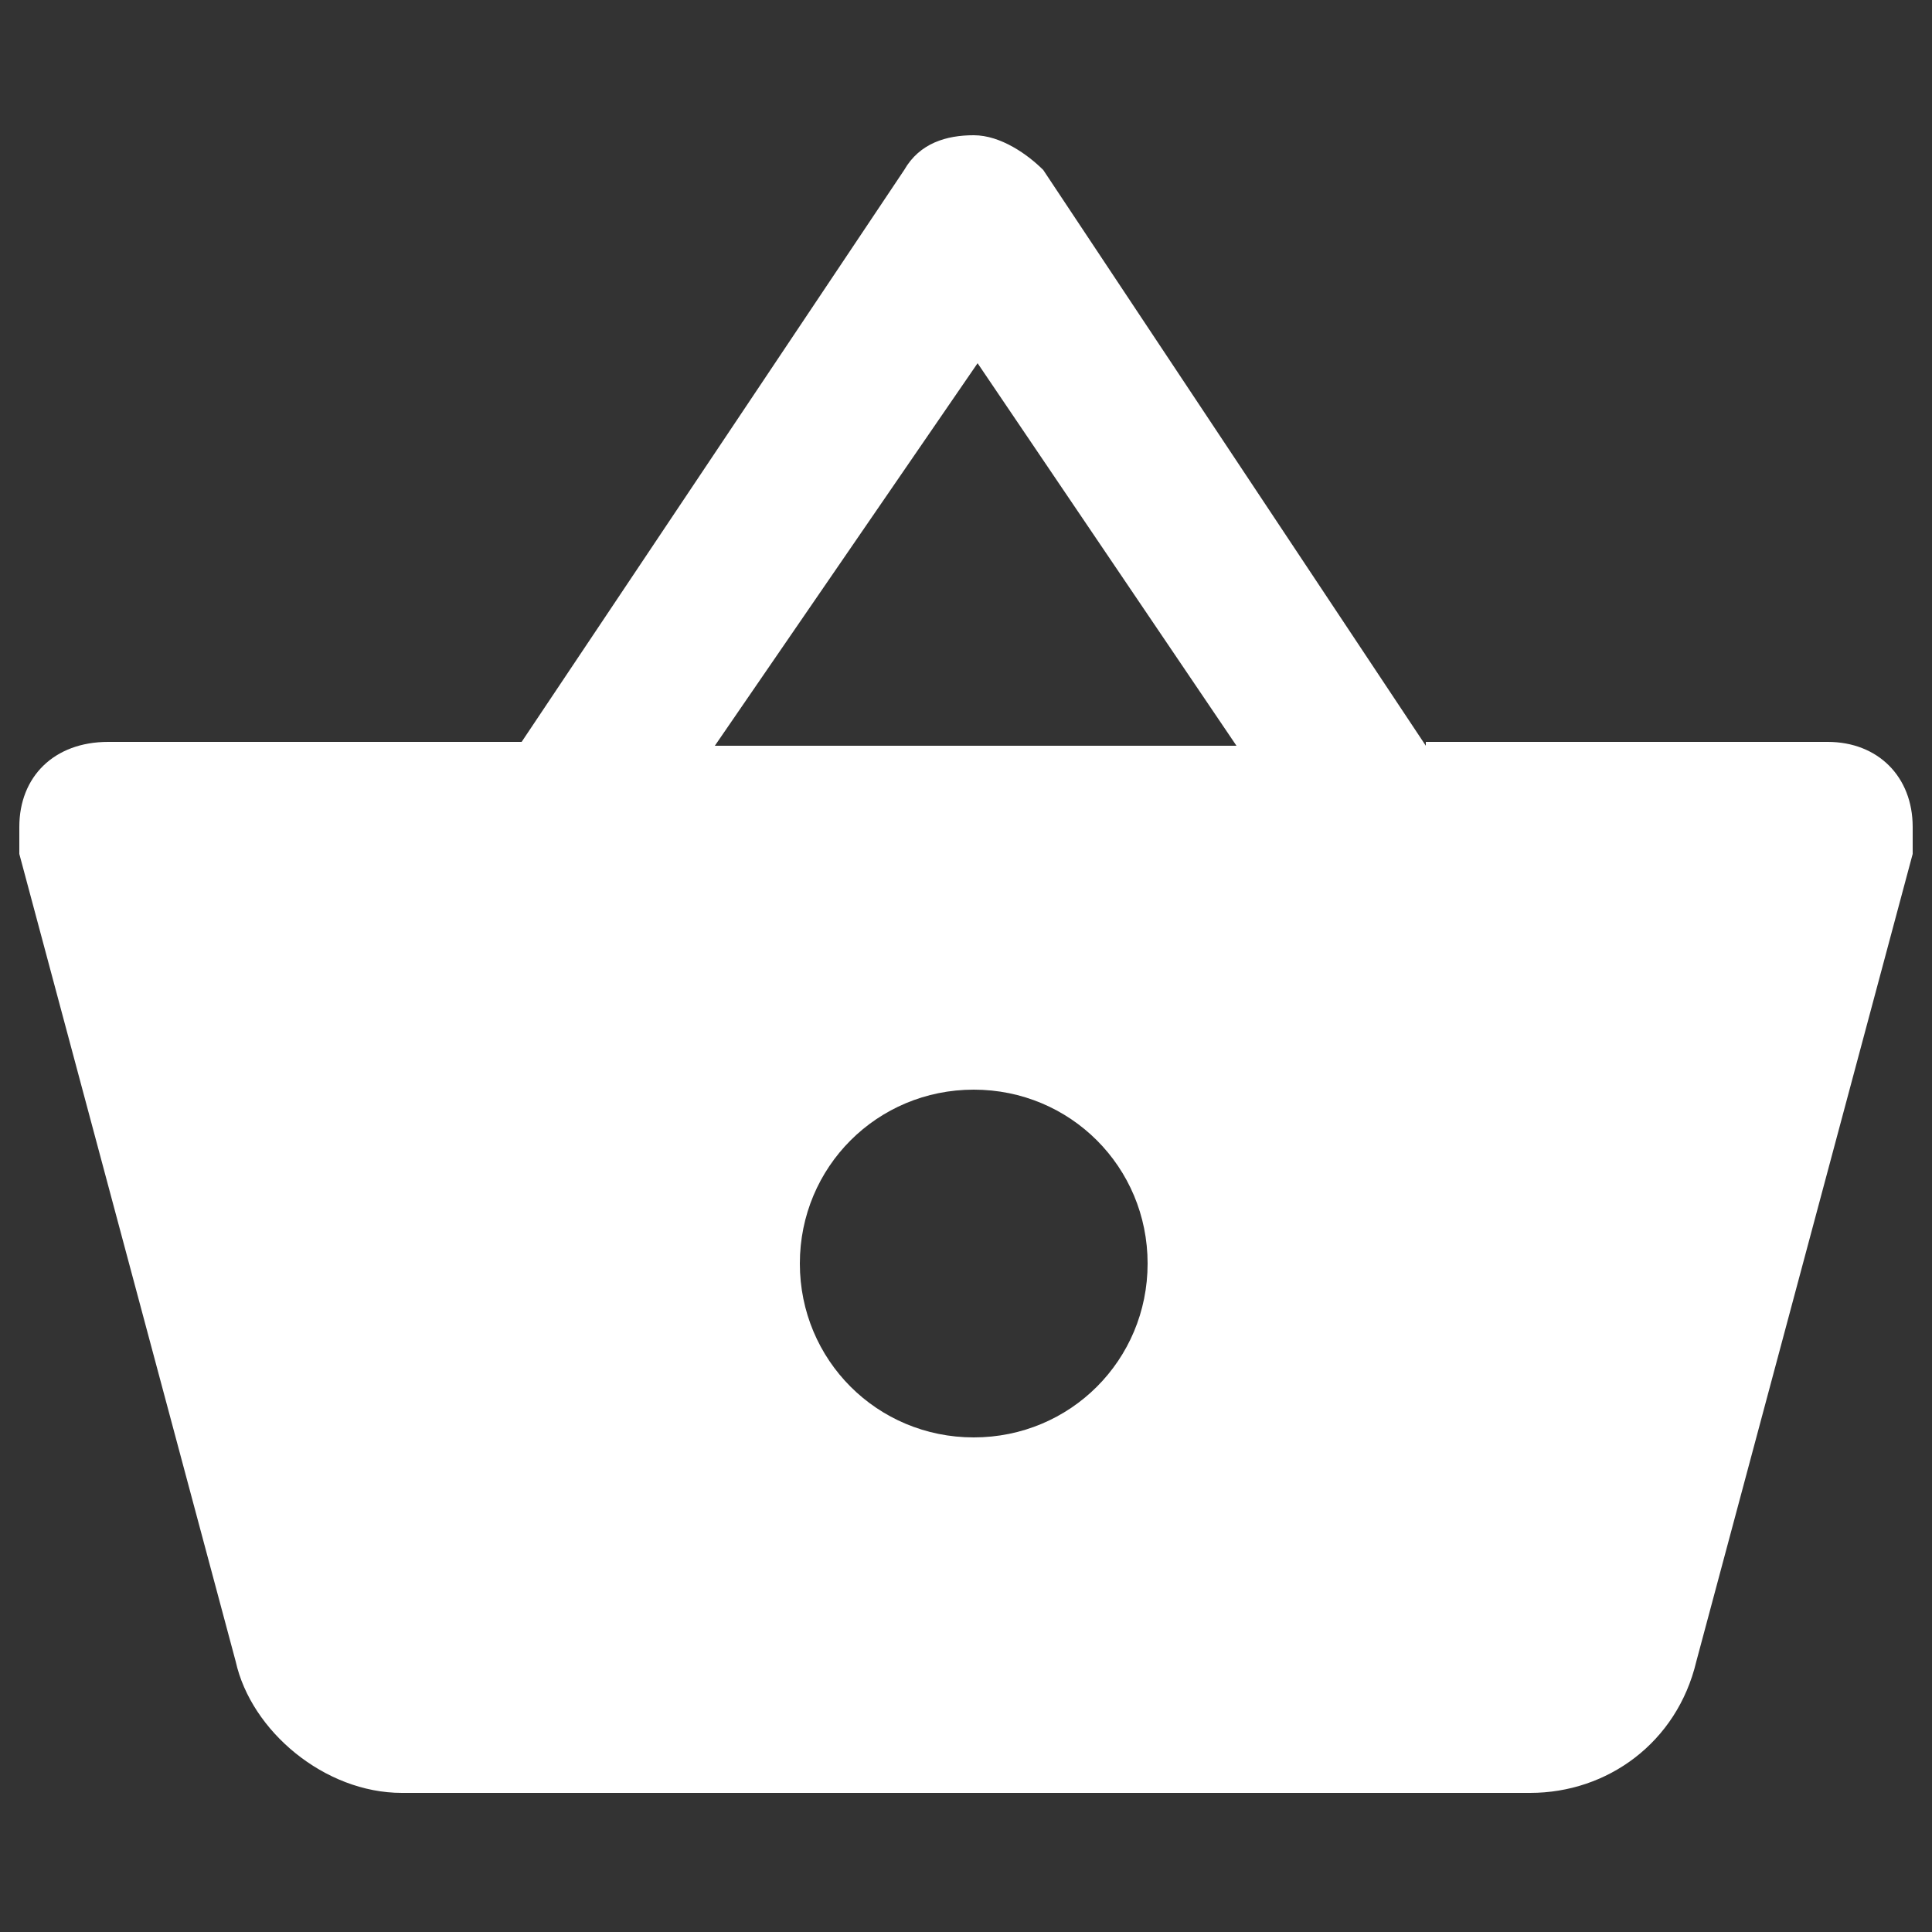 <?xml version="1.0" encoding="utf-8"?>
<!-- Generator: Adobe Illustrator 19.0.0, SVG Export Plug-In . SVG Version: 6.00 Build 0)  -->
<svg version="1.1" id="Layer_1" xmlns="http://www.w3.org/2000/svg" xmlns:xlink="http://www.w3.org/1999/xlink" x="0px" y="0px"
	 viewBox="0 0 50 50" style="enable-background:new 0 0 50 50;" xml:space="preserve">
<rect x="0" y="0" width="50" height="50" fill="#333333" stroke="none"/>
<style type="text/css">
	.st0{fill:#FFFFFF;}
</style>
<g>
	<path class="st0" d="M36.9,19.3L27,4.4c-0.4-0.4-1.1-0.9-1.8-0.9c-0.7,0-1.4,0.2-1.8,0.9l-9.9,14.8H2.8c-1.4,0-2.3,0.9-2.3,2.2v0.7
		l5.6,20.9c0.4,1.8,2.3,3.4,4.3,3.4h29.2c2,0,3.8-1.3,4.3-3.4l5.6-20.9v-0.7c0-1.3-0.9-2.2-2.2-2.2H36.9z M18.5,19.3l6.8-9.9
		l6.7,9.9H18.5z M25.2,37.2c-2.5,0-4.5-2-4.5-4.5c0-2.5,2-4.5,4.5-4.5c2.5,0,4.5,2,4.5,4.5C29.7,35.2,27.7,37.2,25.2,37.2L25.2,37.2
		z M25.2,37.2"/>
</g>
</svg>
